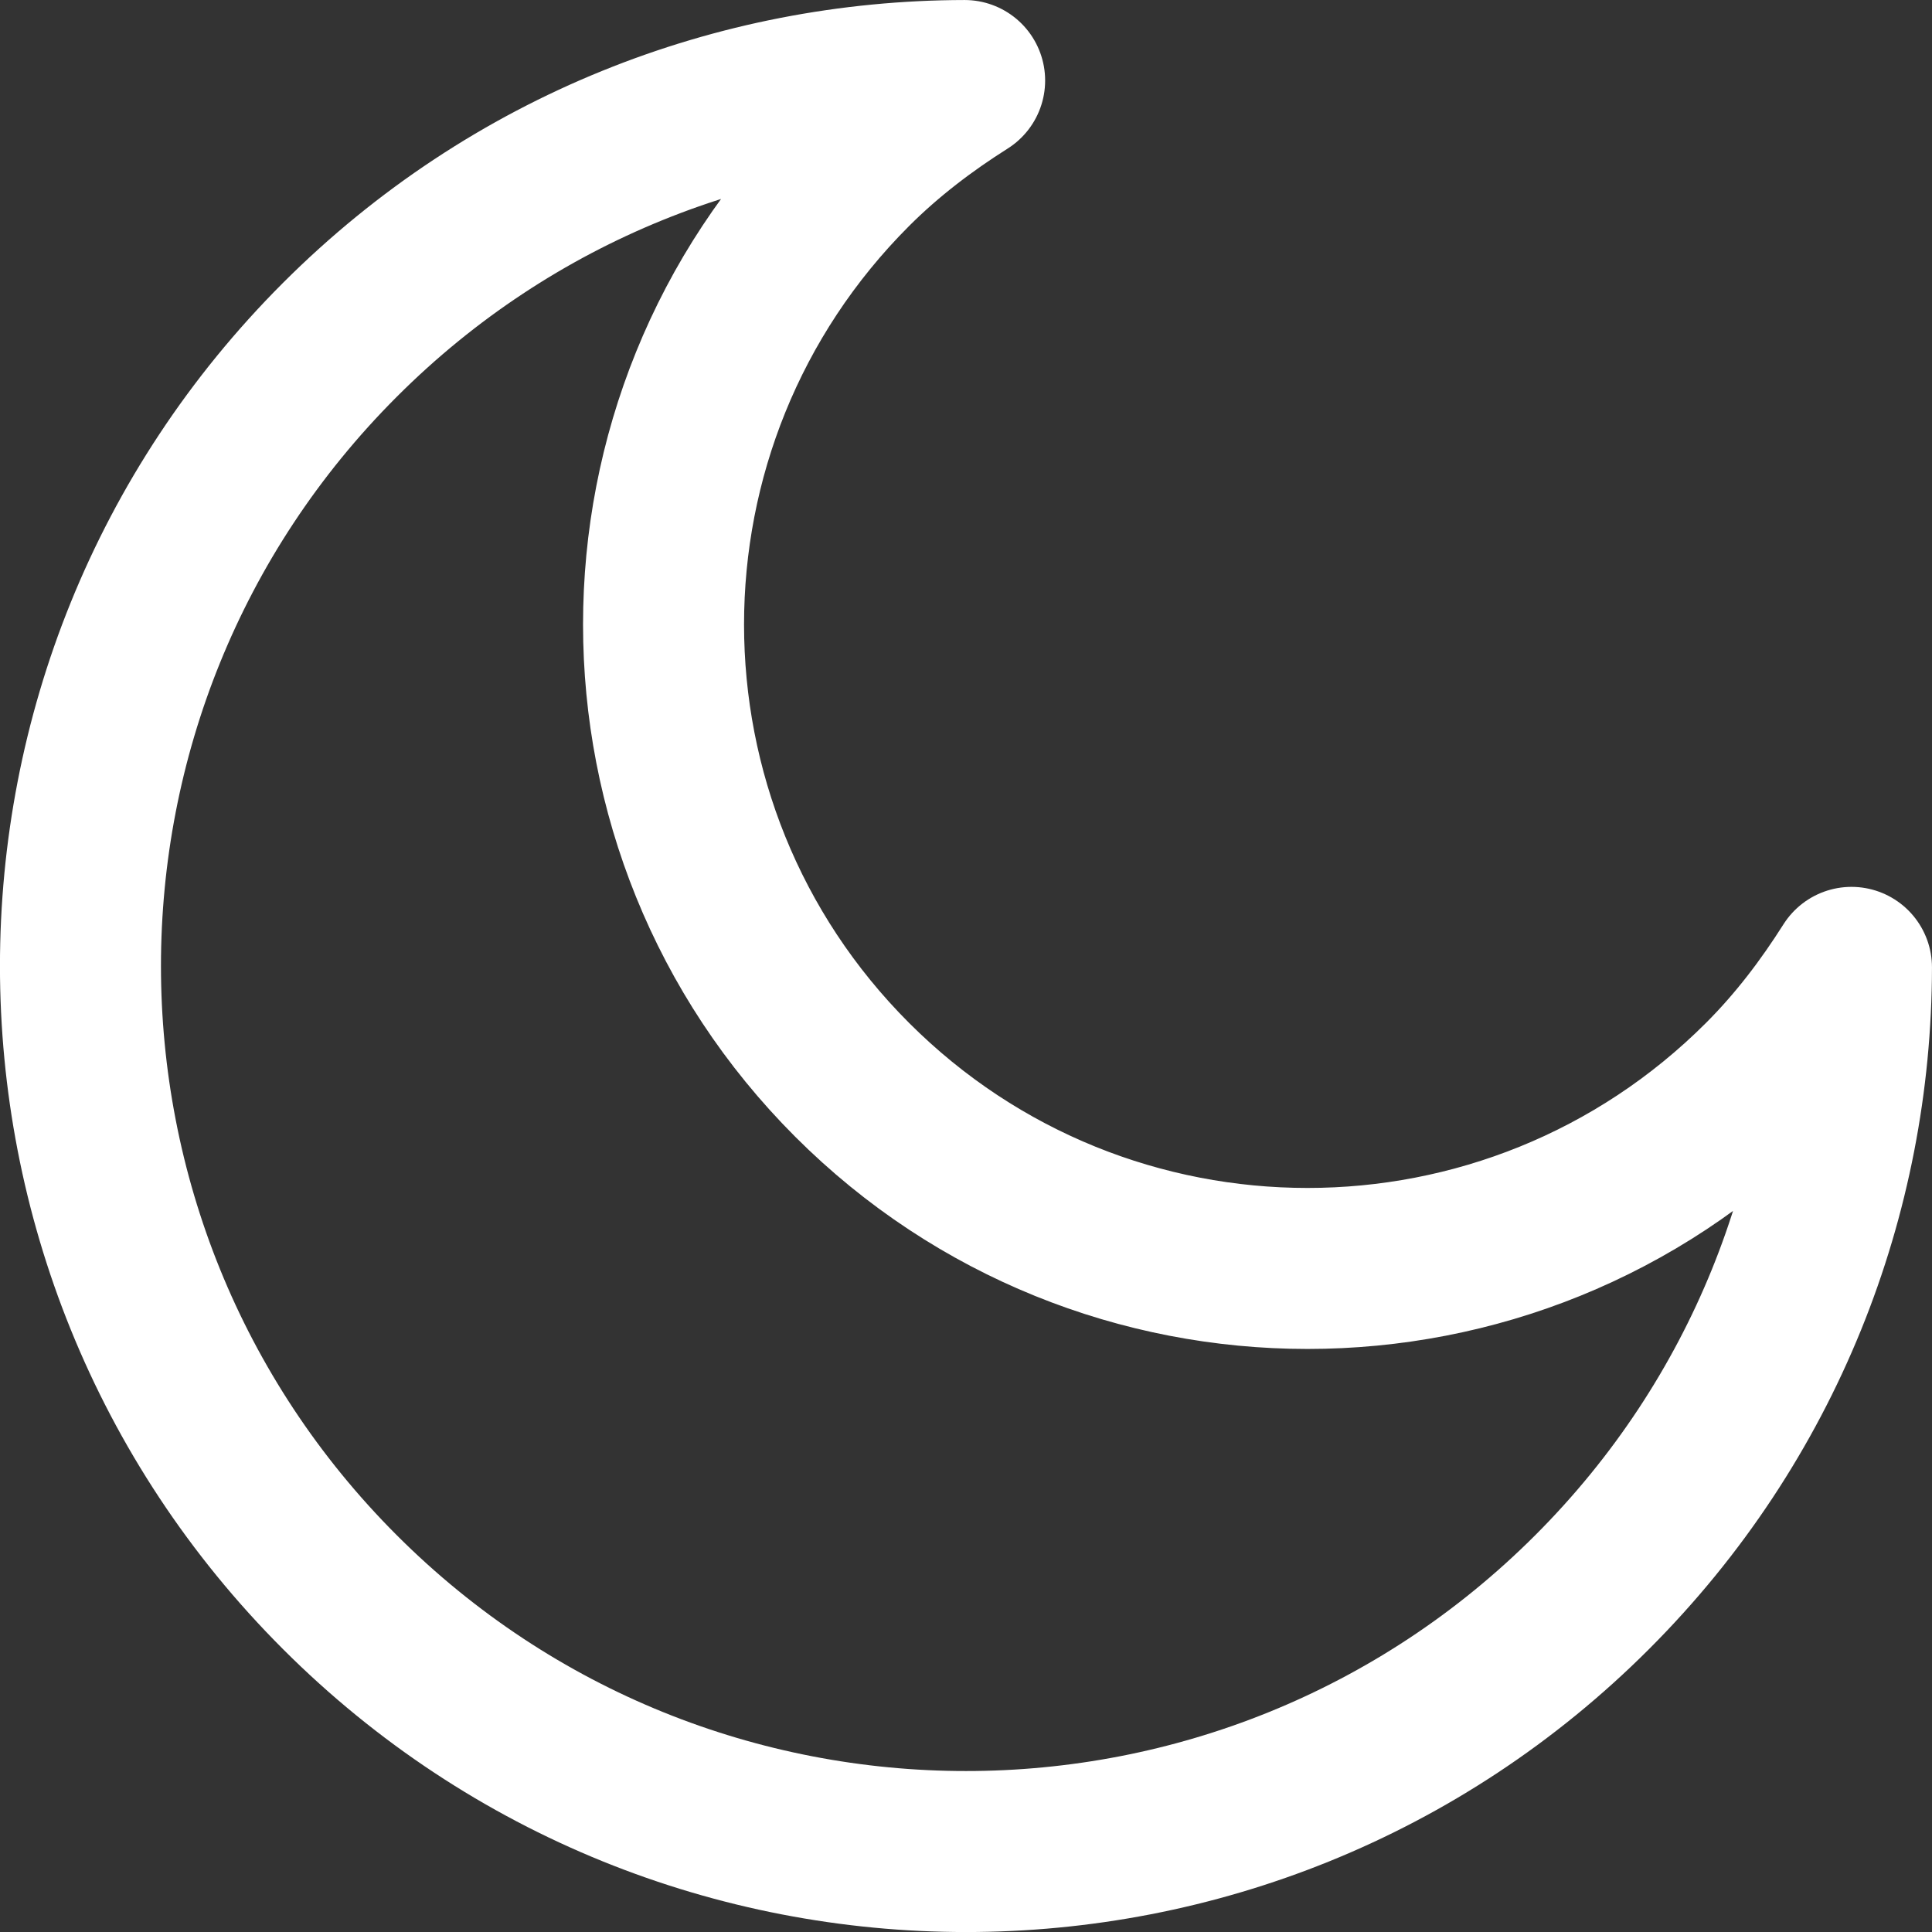 <svg xmlns="http://www.w3.org/2000/svg" width="12px" height="12px" fill="none"  aria-hidden="true" viewBox="0 0 12 12">
  <rect x="0" y="0" width="12" height="12" fill="#333333" stroke="none"/>
  <g fill="none" stroke="#fff" stroke-width="1" stroke-linejoin="round" transform="rotate(-45,6,6)">
    <path d="m9,10c-2.209,0-4-1.791-4-4s1.791-4,4-4c.304,0,.598.041.883.105-.995-.992-2.367-1.605-3.883-1.605C2.962.5.5,2.962.5,6s2.462,5.5,5.5,5.5c1.516,0,2.888-.613,3.883-1.605-.285.064-.578.105-.883.105Z"/>
  </g>
</svg>